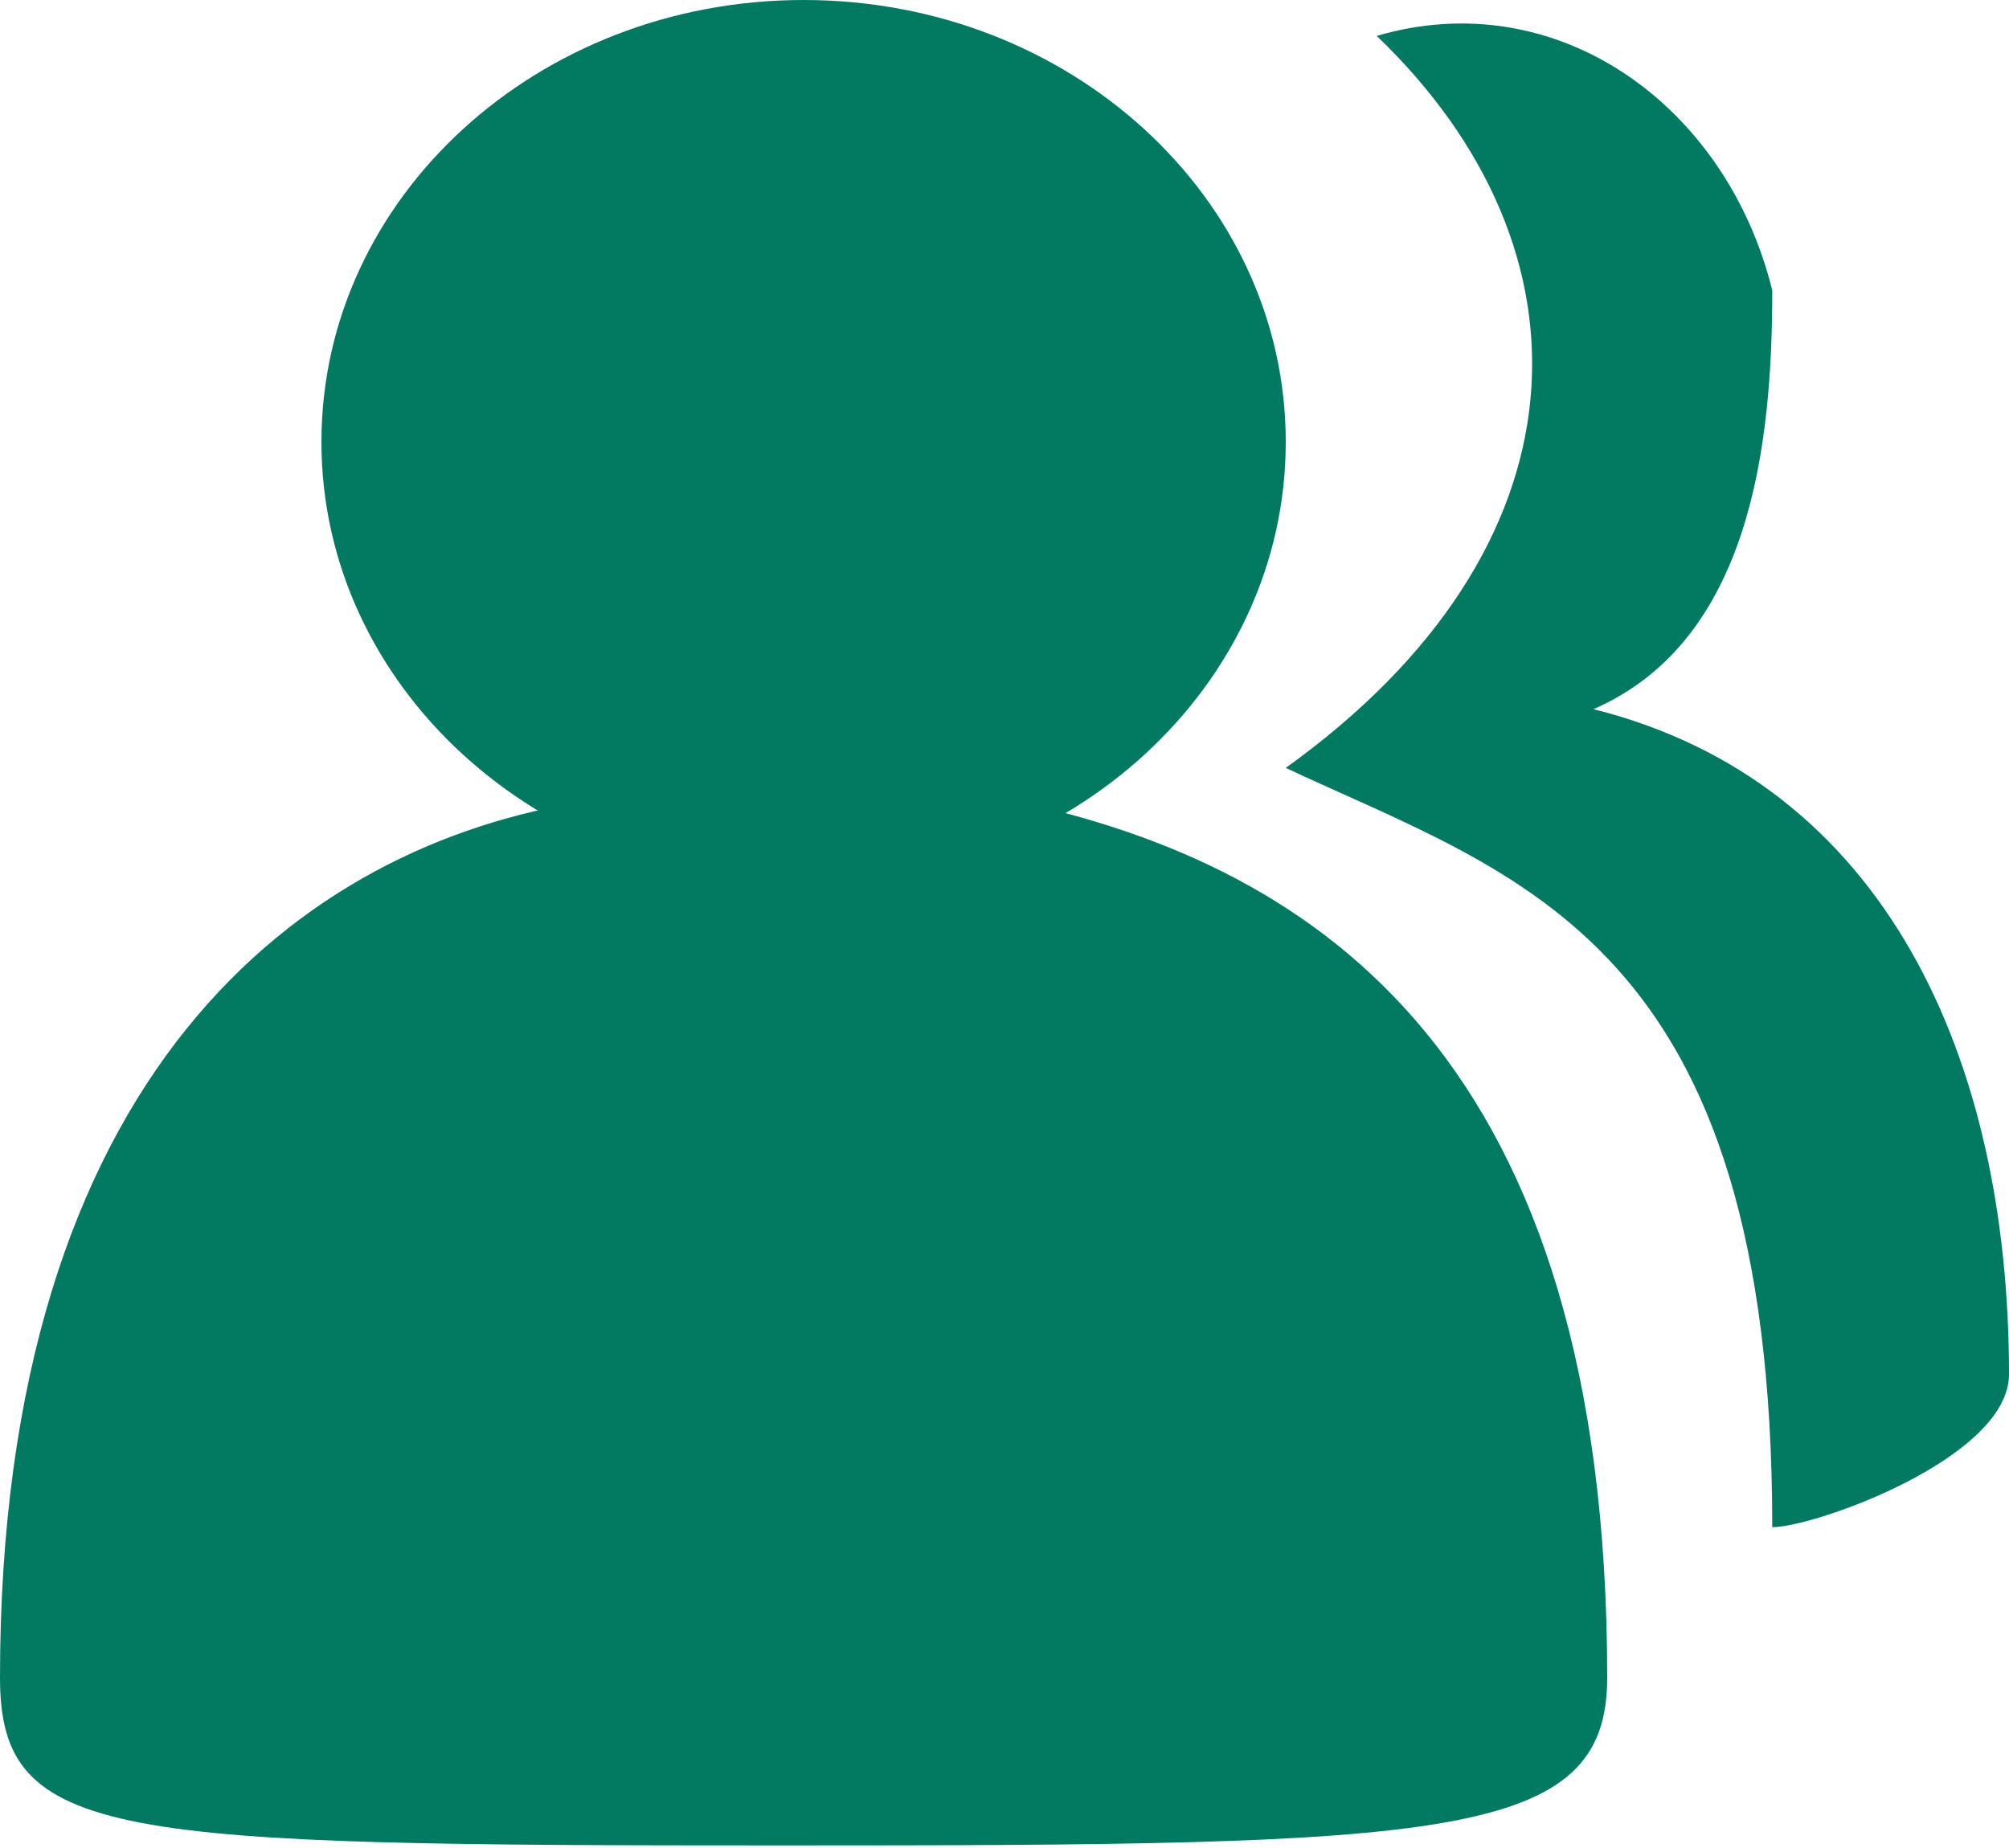 <?xml version="1.0" encoding="UTF-8"?>
<svg width="25px" height="23px" viewBox="0 0 25 23" version="1.1" xmlns="http://www.w3.org/2000/svg" xmlns:xlink="http://www.w3.org/1999/xlink">
    <!-- Generator: Sketch 55.1 (78136) - https://sketchapp.com -->
    <title>加入团队数选中</title>
    <desc>Created with Sketch.</desc>
    <g id="页面1" stroke="none" stroke-width="1" fill="none" fill-rule="evenodd">
        <g id="加入团队数选中" fill="#017A61">
            <path d="M22.054,19.007 C22.054,11.687 18.904,10.92 16,9.557 C19.829,6.809 19.913,3.113 17.132,0.447 C19.362,-0.209 21.483,1.293 22.054,3.615 C22.054,5.5 21.8,7.968 19.829,8.826 C23.459,9.735 25,13.167 25,17.104 C25,18.145 22.583,19.007 22.054,19.007 Z" id="路径" fill-rule="nonzero"></path>
            <path d="M12.627,9.968 C16.446,10.79 20,13.204 20,20.88 C20,22.909 17.992,22.968 9.753,22.968 C1.404,22.968 0,22.909 0,20.88 C0,13.358 3.745,10.511 7.317,9.968 C9.289,9.968 11.764,9.968 12.627,9.968 Z" id="路径" fill-rule="nonzero"></path>
            <path d="M10.004,11 C13.318,11 16,8.538 16,5.5 C16,2.462 13.314,0 10,0 C6.686,0 4,2.462 4,5.5 C4,8.538 6.69,11 10.004,11 Z" id="椭圆形"></path>
        </g>
    </g>
</svg>